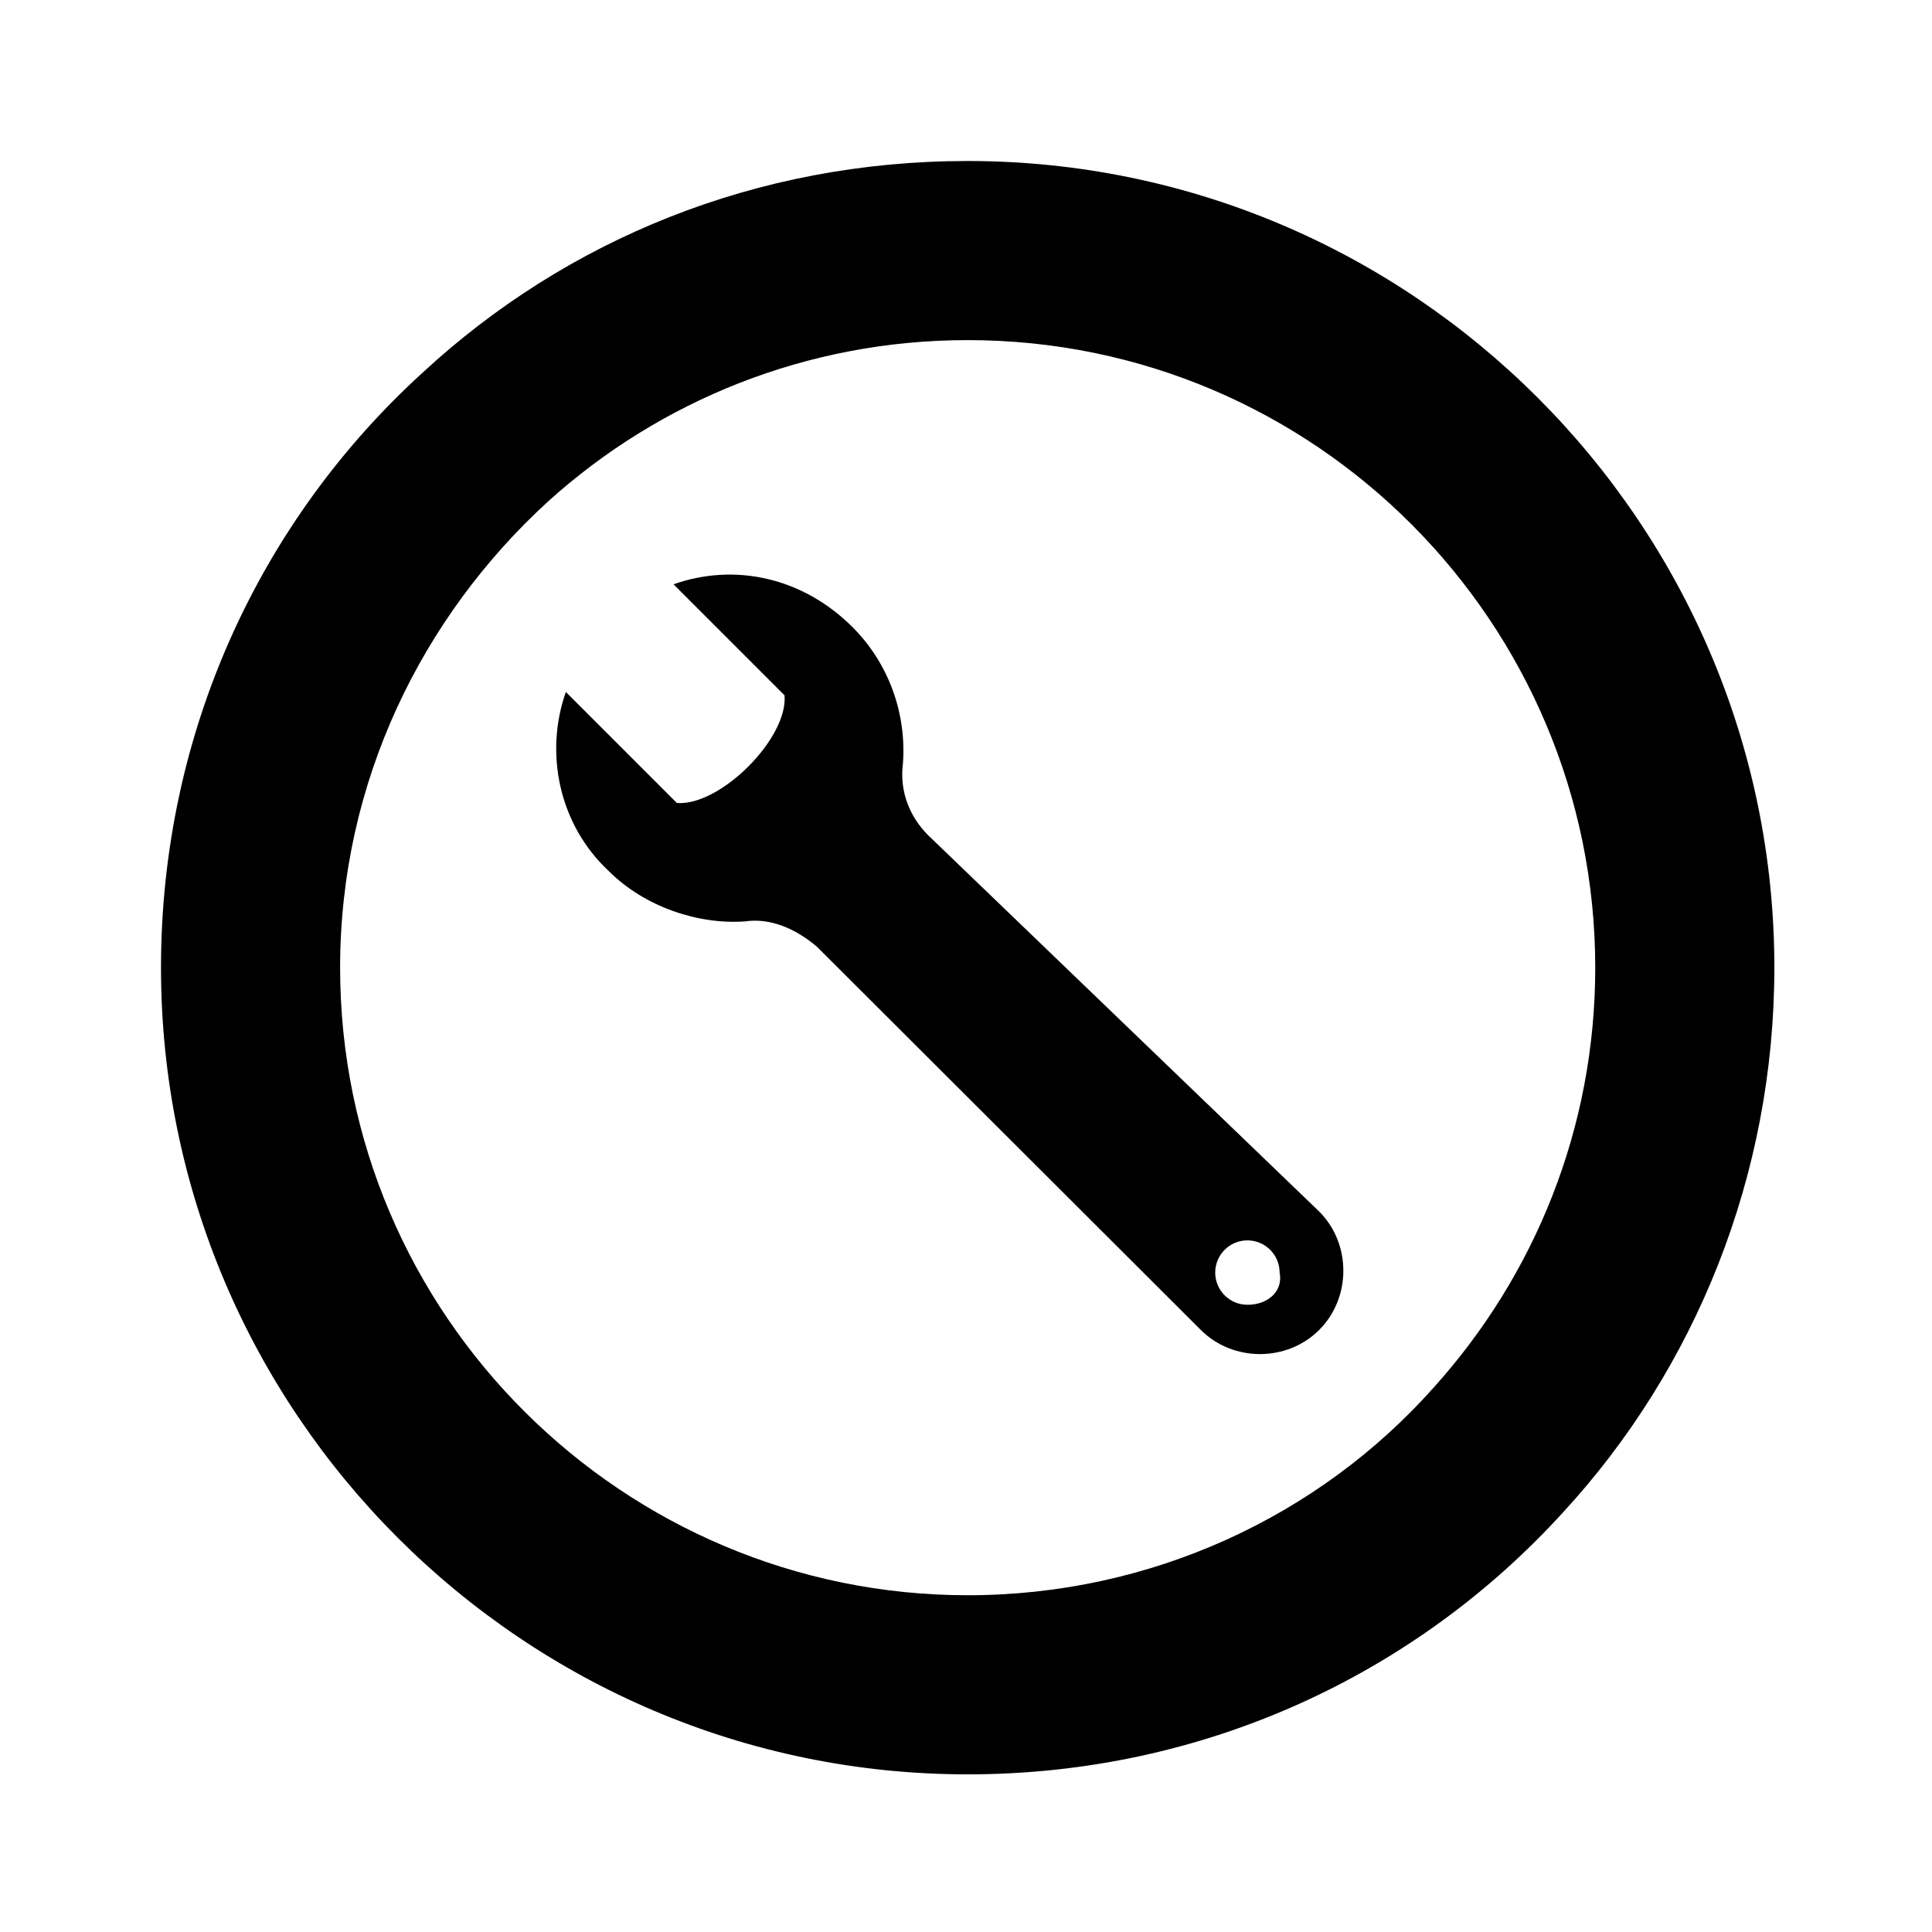 <svg viewBox="-17 109 576 576" xmlns="http://www.w3.org/2000/svg"><path d="M271.5 157c-63.1 0-119.7 23.5-162.5 63.1C60.9 263.9 31 327 31 397.5 31 530 139 638 271.5 638c70.5 0 133.6-29.9 177.4-78 39.5-42.8 63.1-100.5 63.1-162.5C512 265 404 157 271.5 157zm139 365.6c-34.2 38.5-84.4 62-139 62-102.6 0-187.1-83.4-187.1-187.1 0-55.6 24.6-104.8 62-139 33.1-29.9 77-48.1 125.1-48.1 103.7 0 187.1 84.4 187.1 187.1 0 48.1-18.2 91.9-48.1 125.1zM259.7 358c-5.3-5.3-8.6-12.8-7.5-21.4 1.1-15-4.3-29.9-15-40.6-15-15-35.3-19.2-53.4-12.8l33.1 33.1c1.1 12.8-19.2 33.1-32.1 32.1l-33.1-33.1c-6.4 18.2-2.1 39.5 12.8 53.4 10.7 10.7 26.7 16 40.6 15 7.5-1.1 15 2.1 21.4 7.5L341 505.5c9.6 9.6 25.7 9.6 35.3 0s9.6-25.7 0-35.3zm95.2 140c-5.3 0-9.6-4.3-9.6-9.6s4.3-9.6 9.6-9.6 9.6 4.3 9.6 9.6c1.1 5.3-3.2 9.6-9.6 9.6z"/></svg>